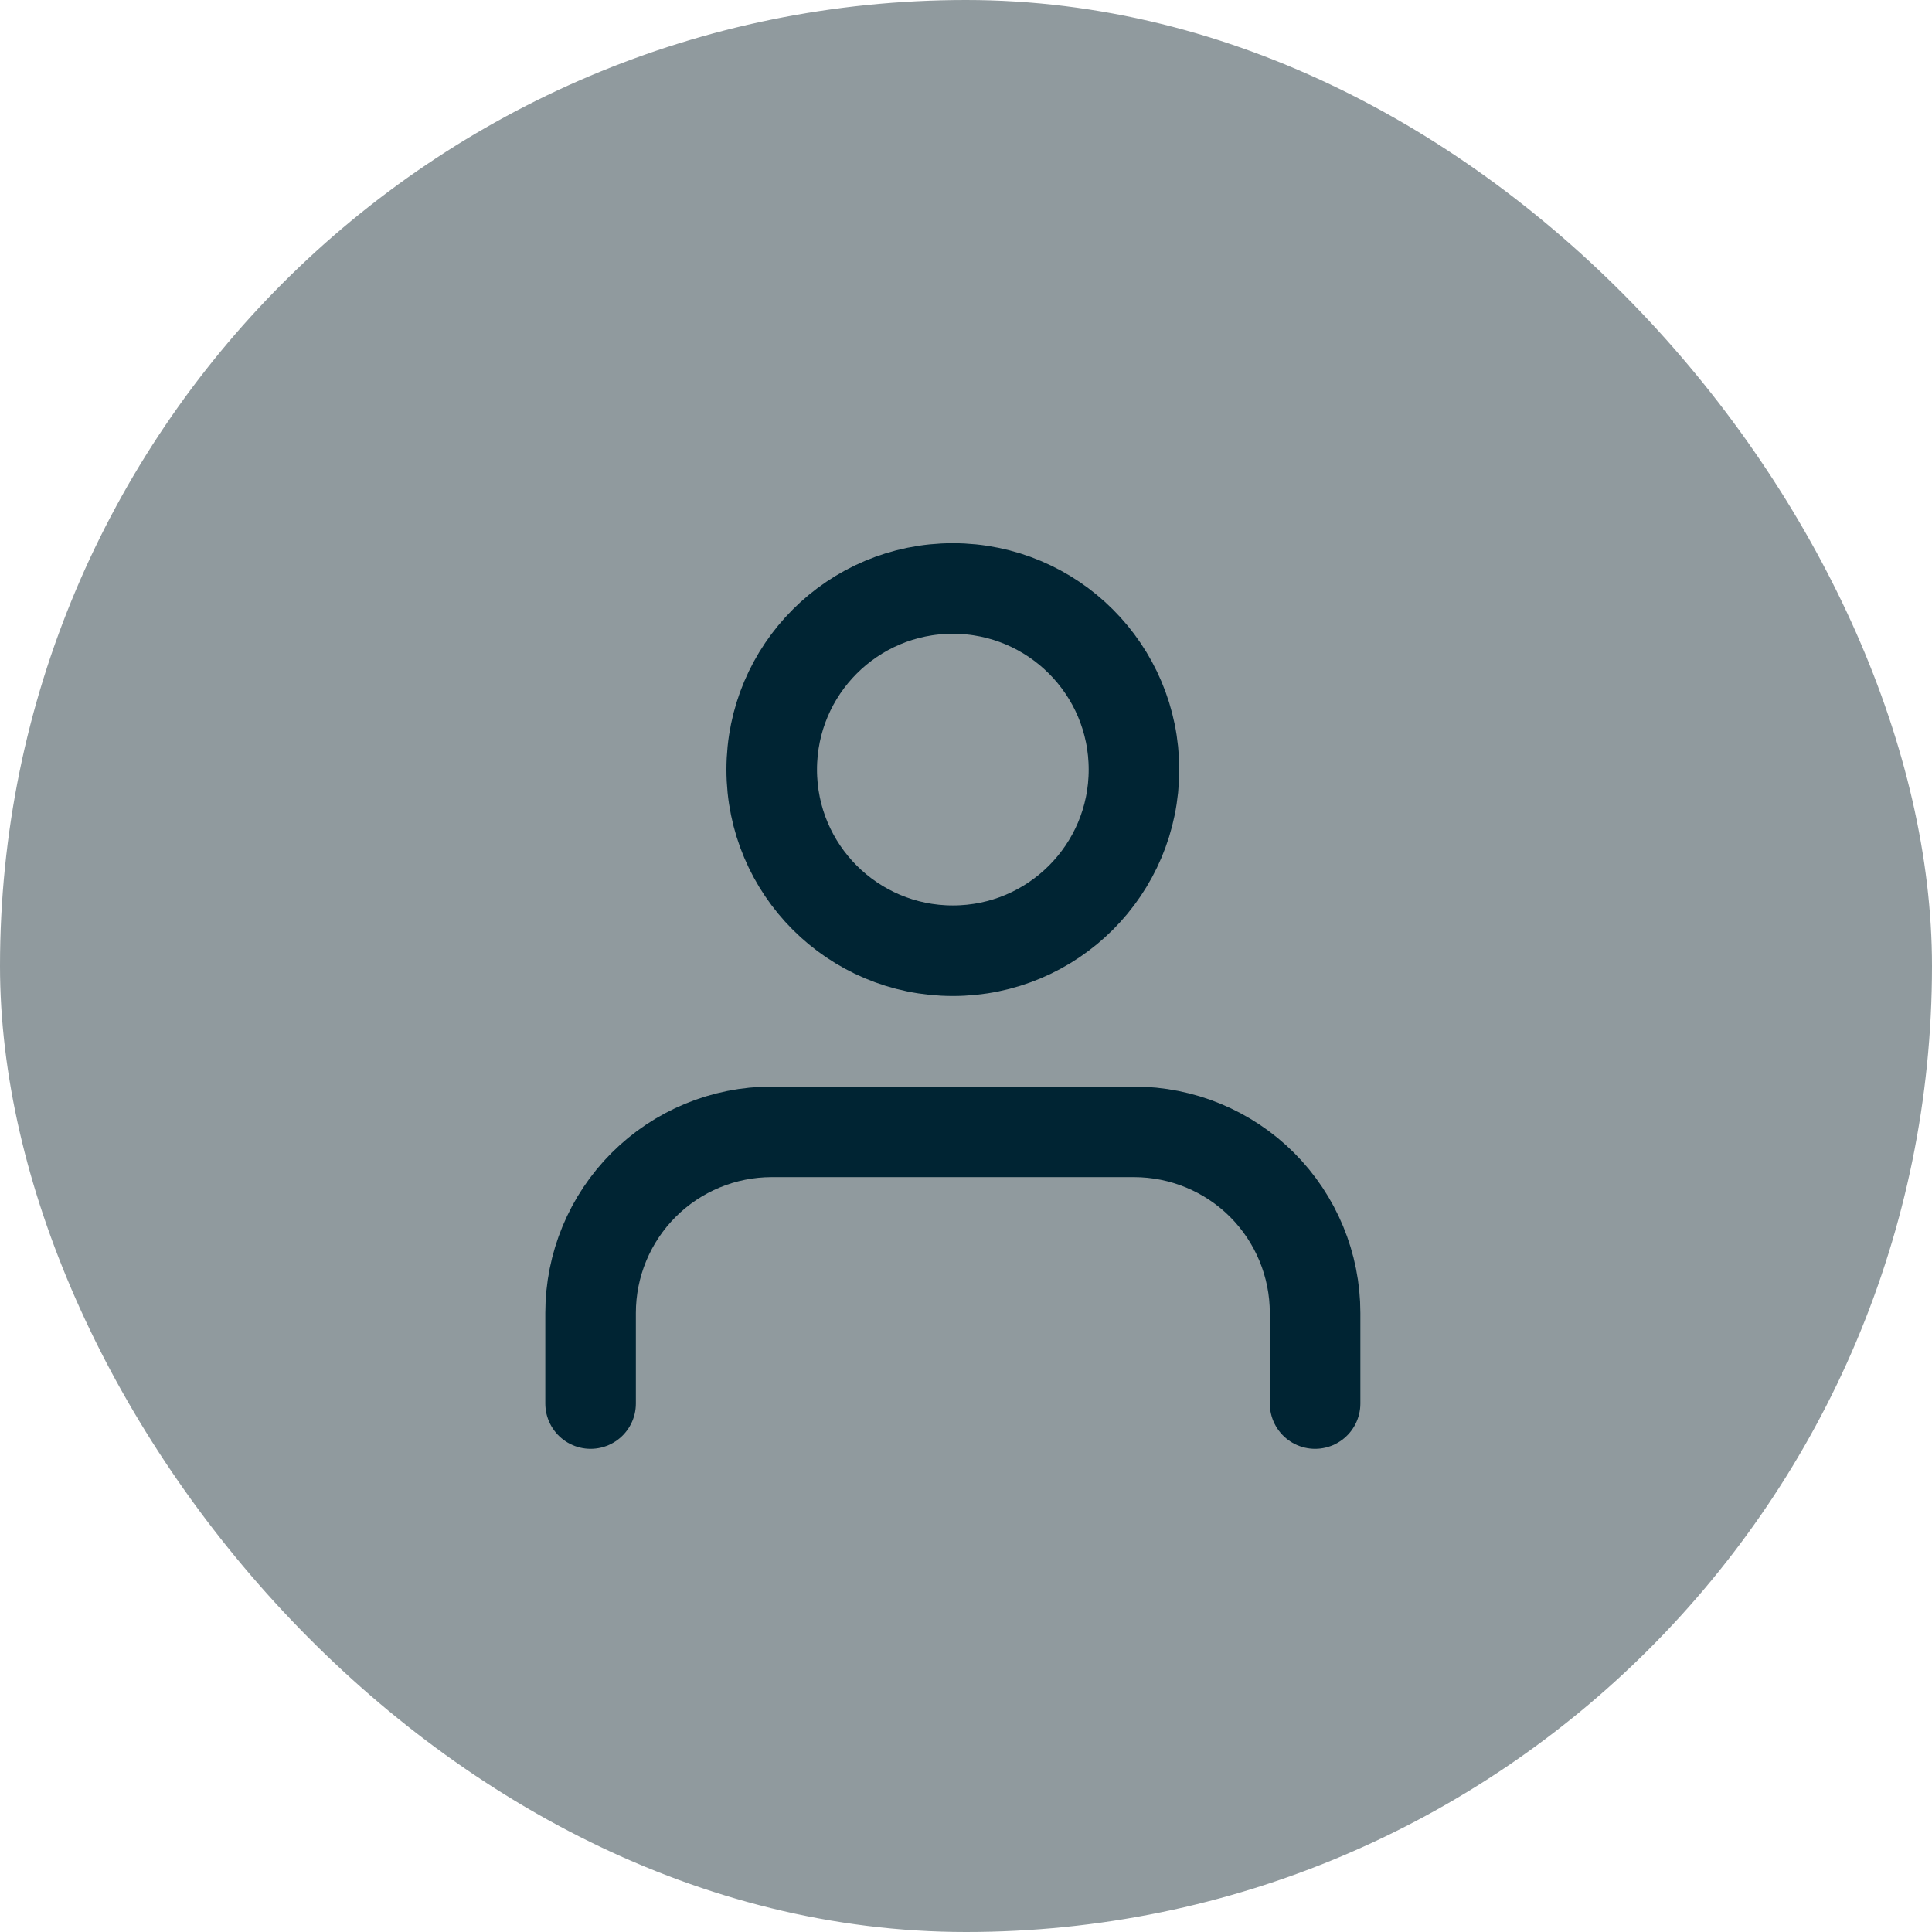 <svg width="32" height="32" viewBox="0 0 32 32" fill="none" xmlns="http://www.w3.org/2000/svg">
<rect width="32" height="32" rx="16" fill="#909A9E"/>
<path d="M21.782 23.247V21.747C21.782 20.951 21.466 20.188 20.904 19.625C20.341 19.063 19.578 18.747 18.782 18.747H12.782C11.987 18.747 11.223 19.063 10.661 19.625C10.098 20.188 9.782 20.951 9.782 21.747V23.247" stroke="#002433" stroke-width="1.5" stroke-linecap="round" stroke-linejoin="round"/>
<path d="M15.782 15.747C17.439 15.747 18.782 14.404 18.782 12.747C18.782 11.09 17.439 9.747 15.782 9.747C14.125 9.747 12.782 11.09 12.782 12.747C12.782 14.404 14.125 15.747 15.782 15.747Z" stroke="#002433" stroke-width="1.5" stroke-linecap="round" stroke-linejoin="round"/>
</svg>
